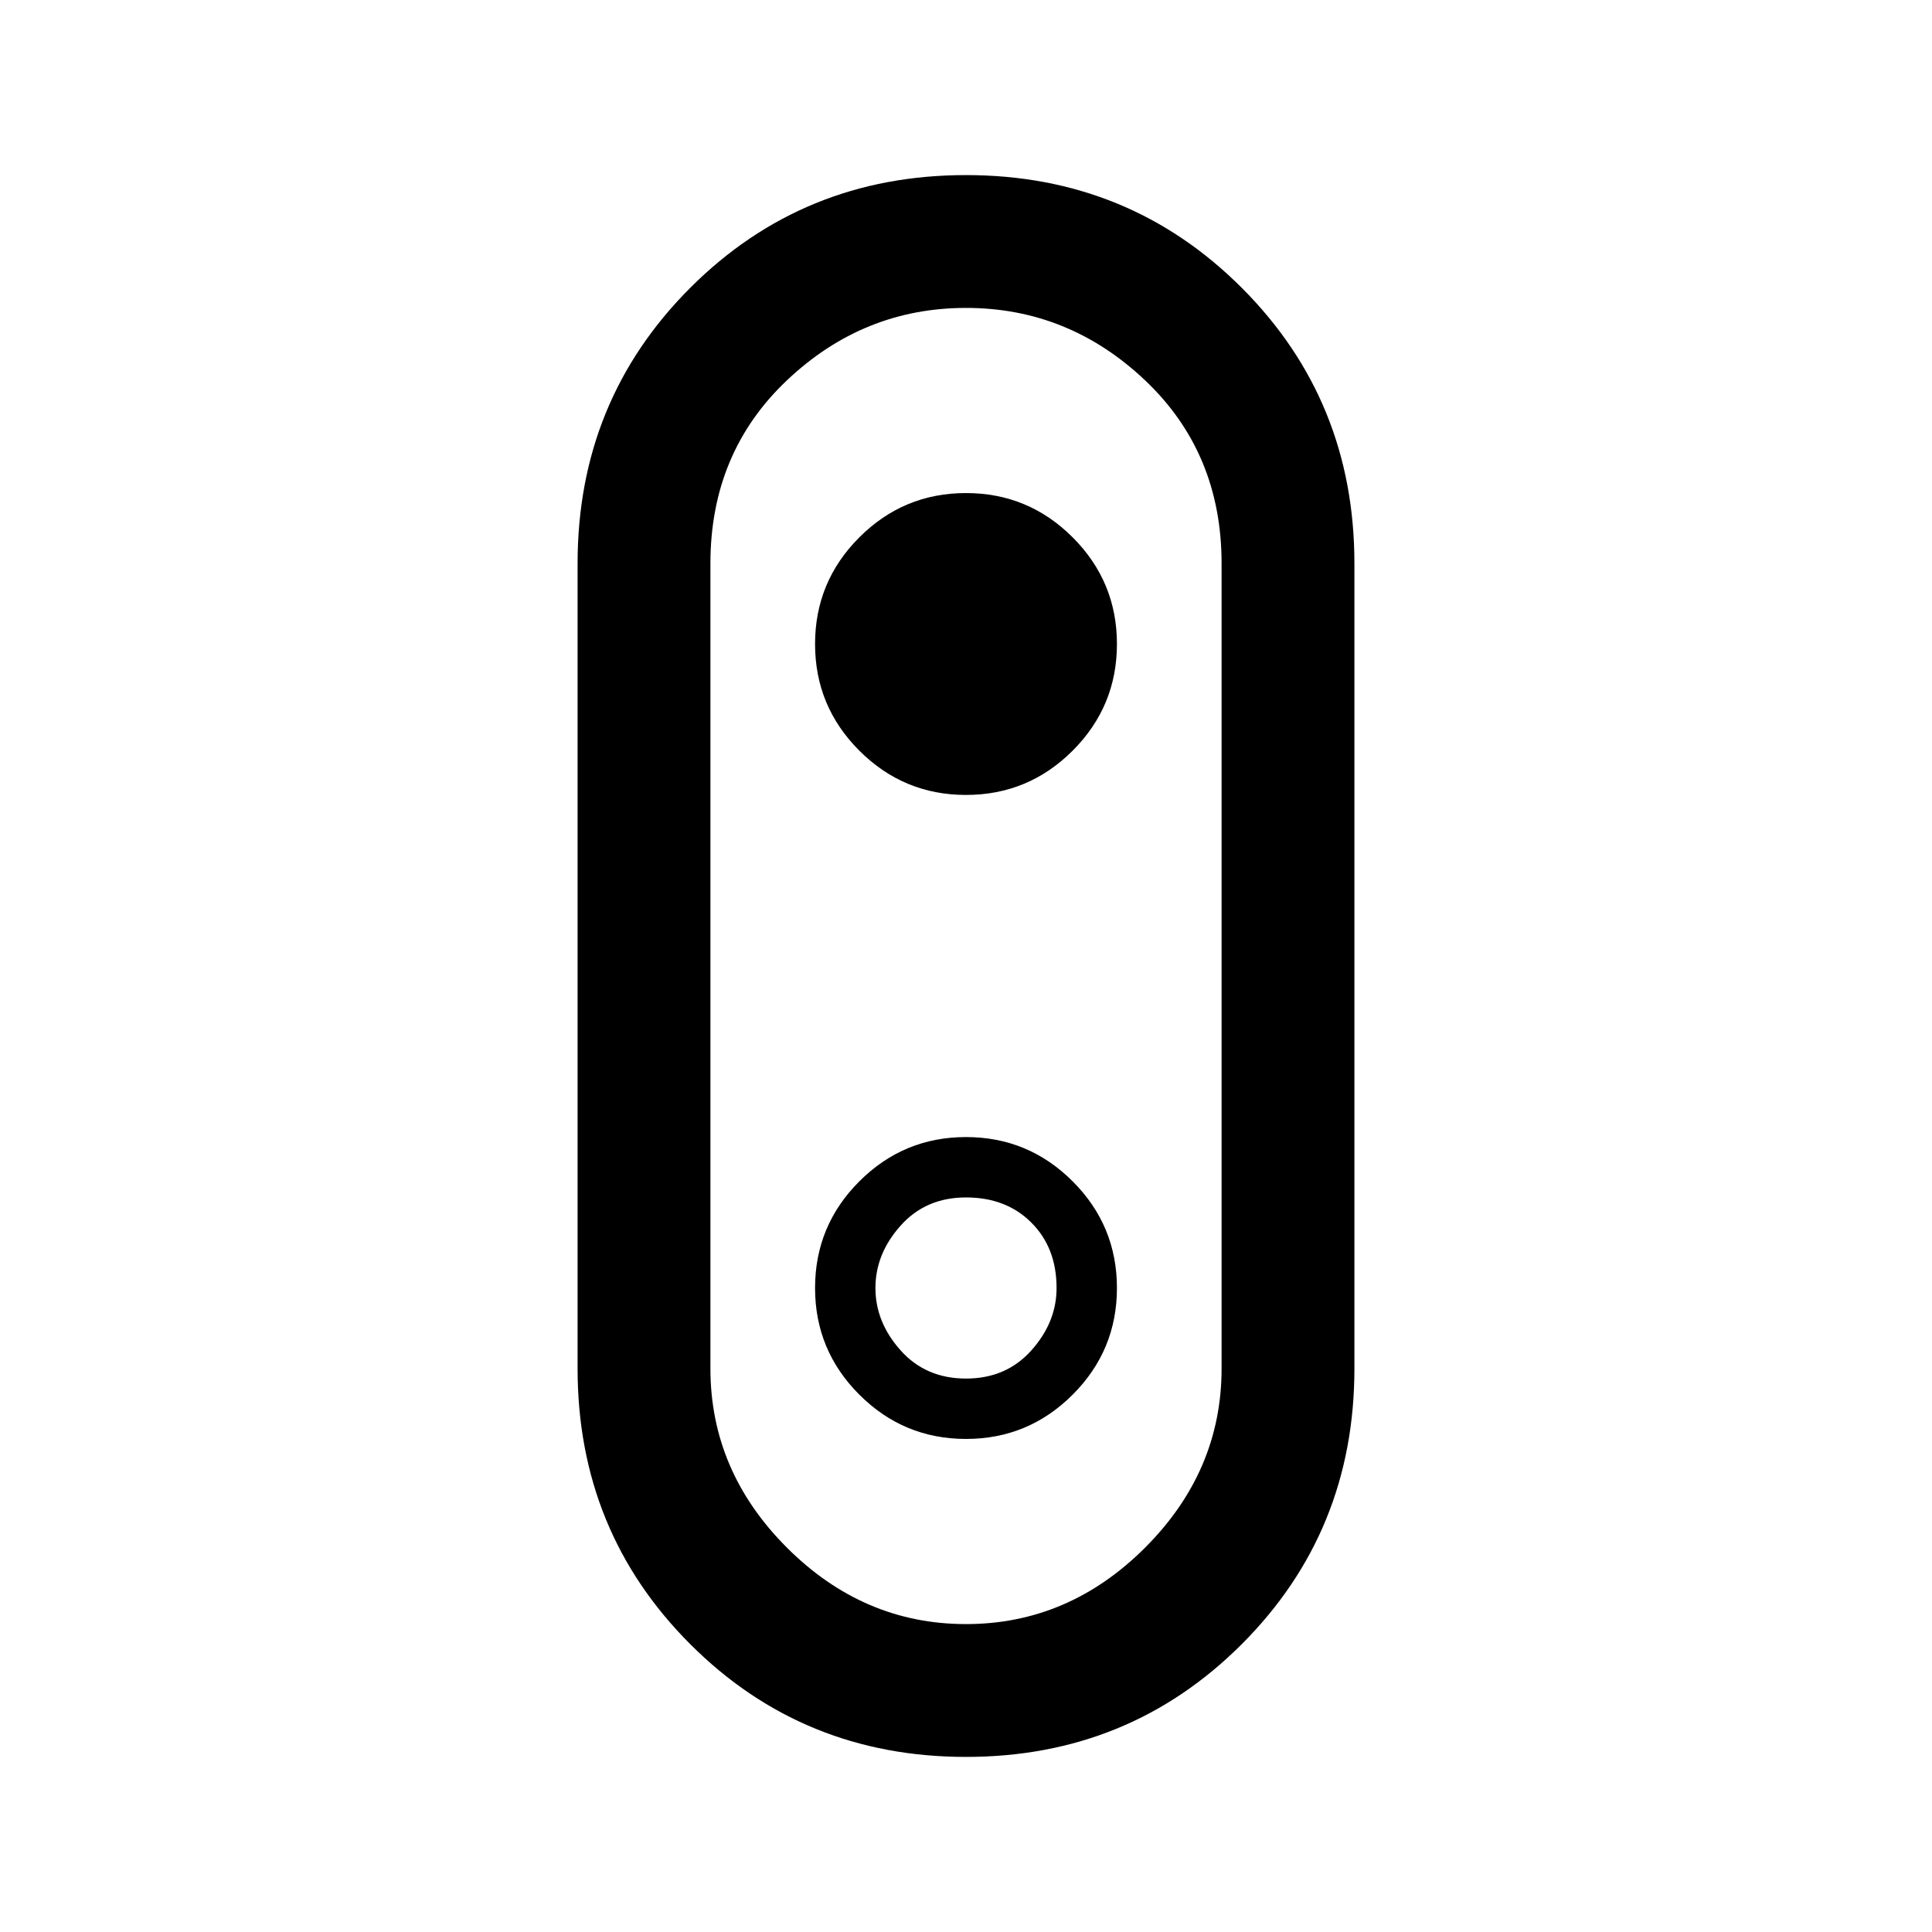<svg xmlns="http://www.w3.org/2000/svg" height="24" width="24"><path d="M12 21.825q-2.025 0-3.425-1.4T7.175 17V7q0-2.025 1.4-3.425T12 2.175q2.025 0 3.425 1.4T16.825 7v10q0 2.025-1.4 3.425T12 21.825Zm0-1.65q1.275 0 2.225-.95.95-.95.95-2.225V7q0-1.375-.95-2.275-.95-.9-2.225-.9-1.275 0-2.225.9-.95.9-.95 2.275v10q0 1.275.95 2.225.95.95 2.225.95Zm0-2.3q.775 0 1.325-.55.55-.55.55-1.325 0-.775-.55-1.325-.55-.55-1.325-.55-.775 0-1.325.55-.55.55-.55 1.325 0 .775.55 1.325.55.55 1.325.55Zm0-.75q-.5 0-.812-.35-.313-.35-.313-.775 0-.425.313-.775.312-.35.812-.35t.812.313q.313.312.313.812 0 .425-.313.775-.312.35-.812.35Zm0-7.25q.775 0 1.325-.55.55-.55.55-1.325 0-.775-.55-1.325-.55-.55-1.325-.55-.775 0-1.325.55-.55.55-.55 1.325 0 .775.55 1.325.55.55 1.325.55ZM12 12Z"/></svg>